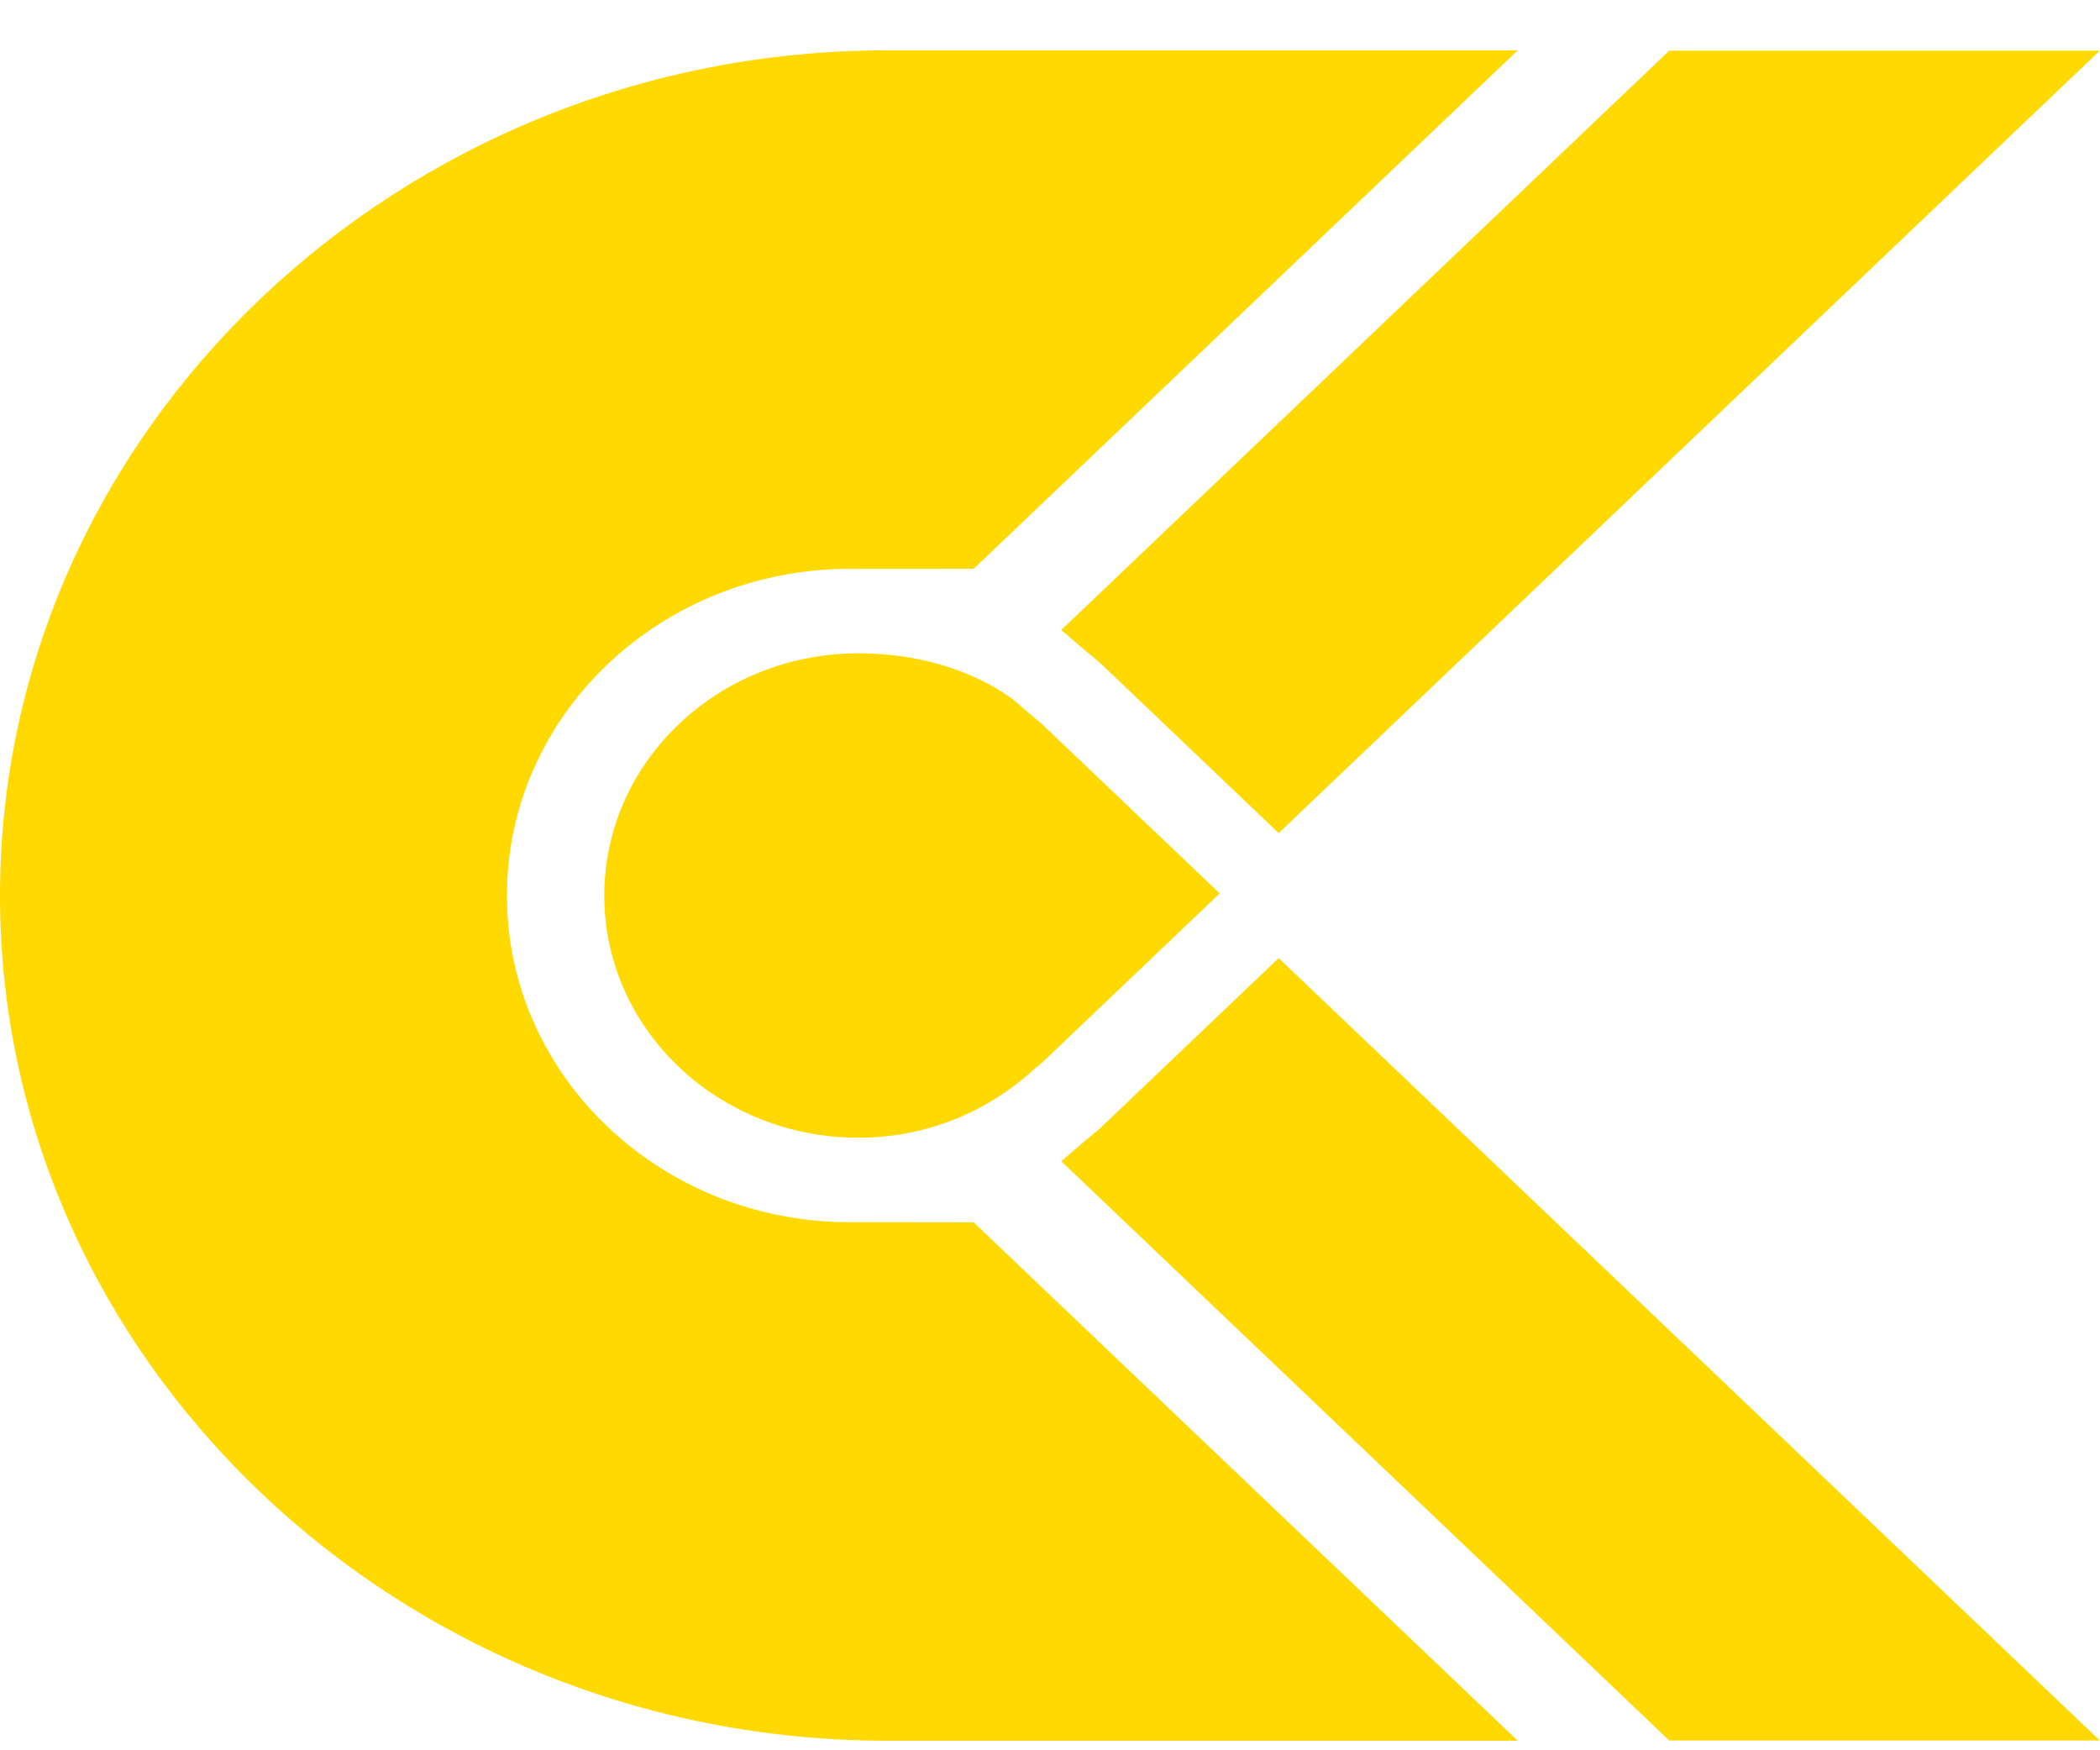 <svg width="36" height="30" viewBox="0 0 36 30" fill="none" xmlns="http://www.w3.org/2000/svg">
<path fill-rule="evenodd" clip-rule="evenodd" d="M35.996 29.832L21.92 16.422L18.85 19.347L18.515 19.625C18.406 19.717 18.304 19.815 18.192 19.903L28.615 29.832L35.996 29.832ZM15.206 0.863L26.018 0.863L16.691 9.749L14.568 9.75C11.322 9.75 8.69 12.257 8.69 15.35C8.69 18.438 11.314 20.942 14.554 20.949L16.692 20.952L26.018 29.836H15.206C6.843 29.836 0 23.317 0 15.35C0 7.382 6.843 0.863 15.206 0.863ZM14.717 11.198C15.662 11.198 16.575 11.445 17.289 11.932C17.4 12.008 17.494 12.102 17.597 12.188L17.844 12.394L20.909 15.313L17.878 18.201L17.751 18.305C17.703 18.35 17.653 18.394 17.603 18.437C17.511 18.516 17.415 18.591 17.316 18.662L17.316 18.662L17.316 18.662C16.59 19.186 15.698 19.501 14.717 19.501C12.31 19.501 10.359 17.642 10.359 15.35C10.359 13.057 12.31 11.198 14.717 11.198ZM35.996 0.869L21.92 14.279L18.85 11.354L18.515 11.076C18.406 10.984 18.304 10.886 18.192 10.799L28.615 0.869L35.996 0.869Z" fill="#FFD900"/>
</svg>
